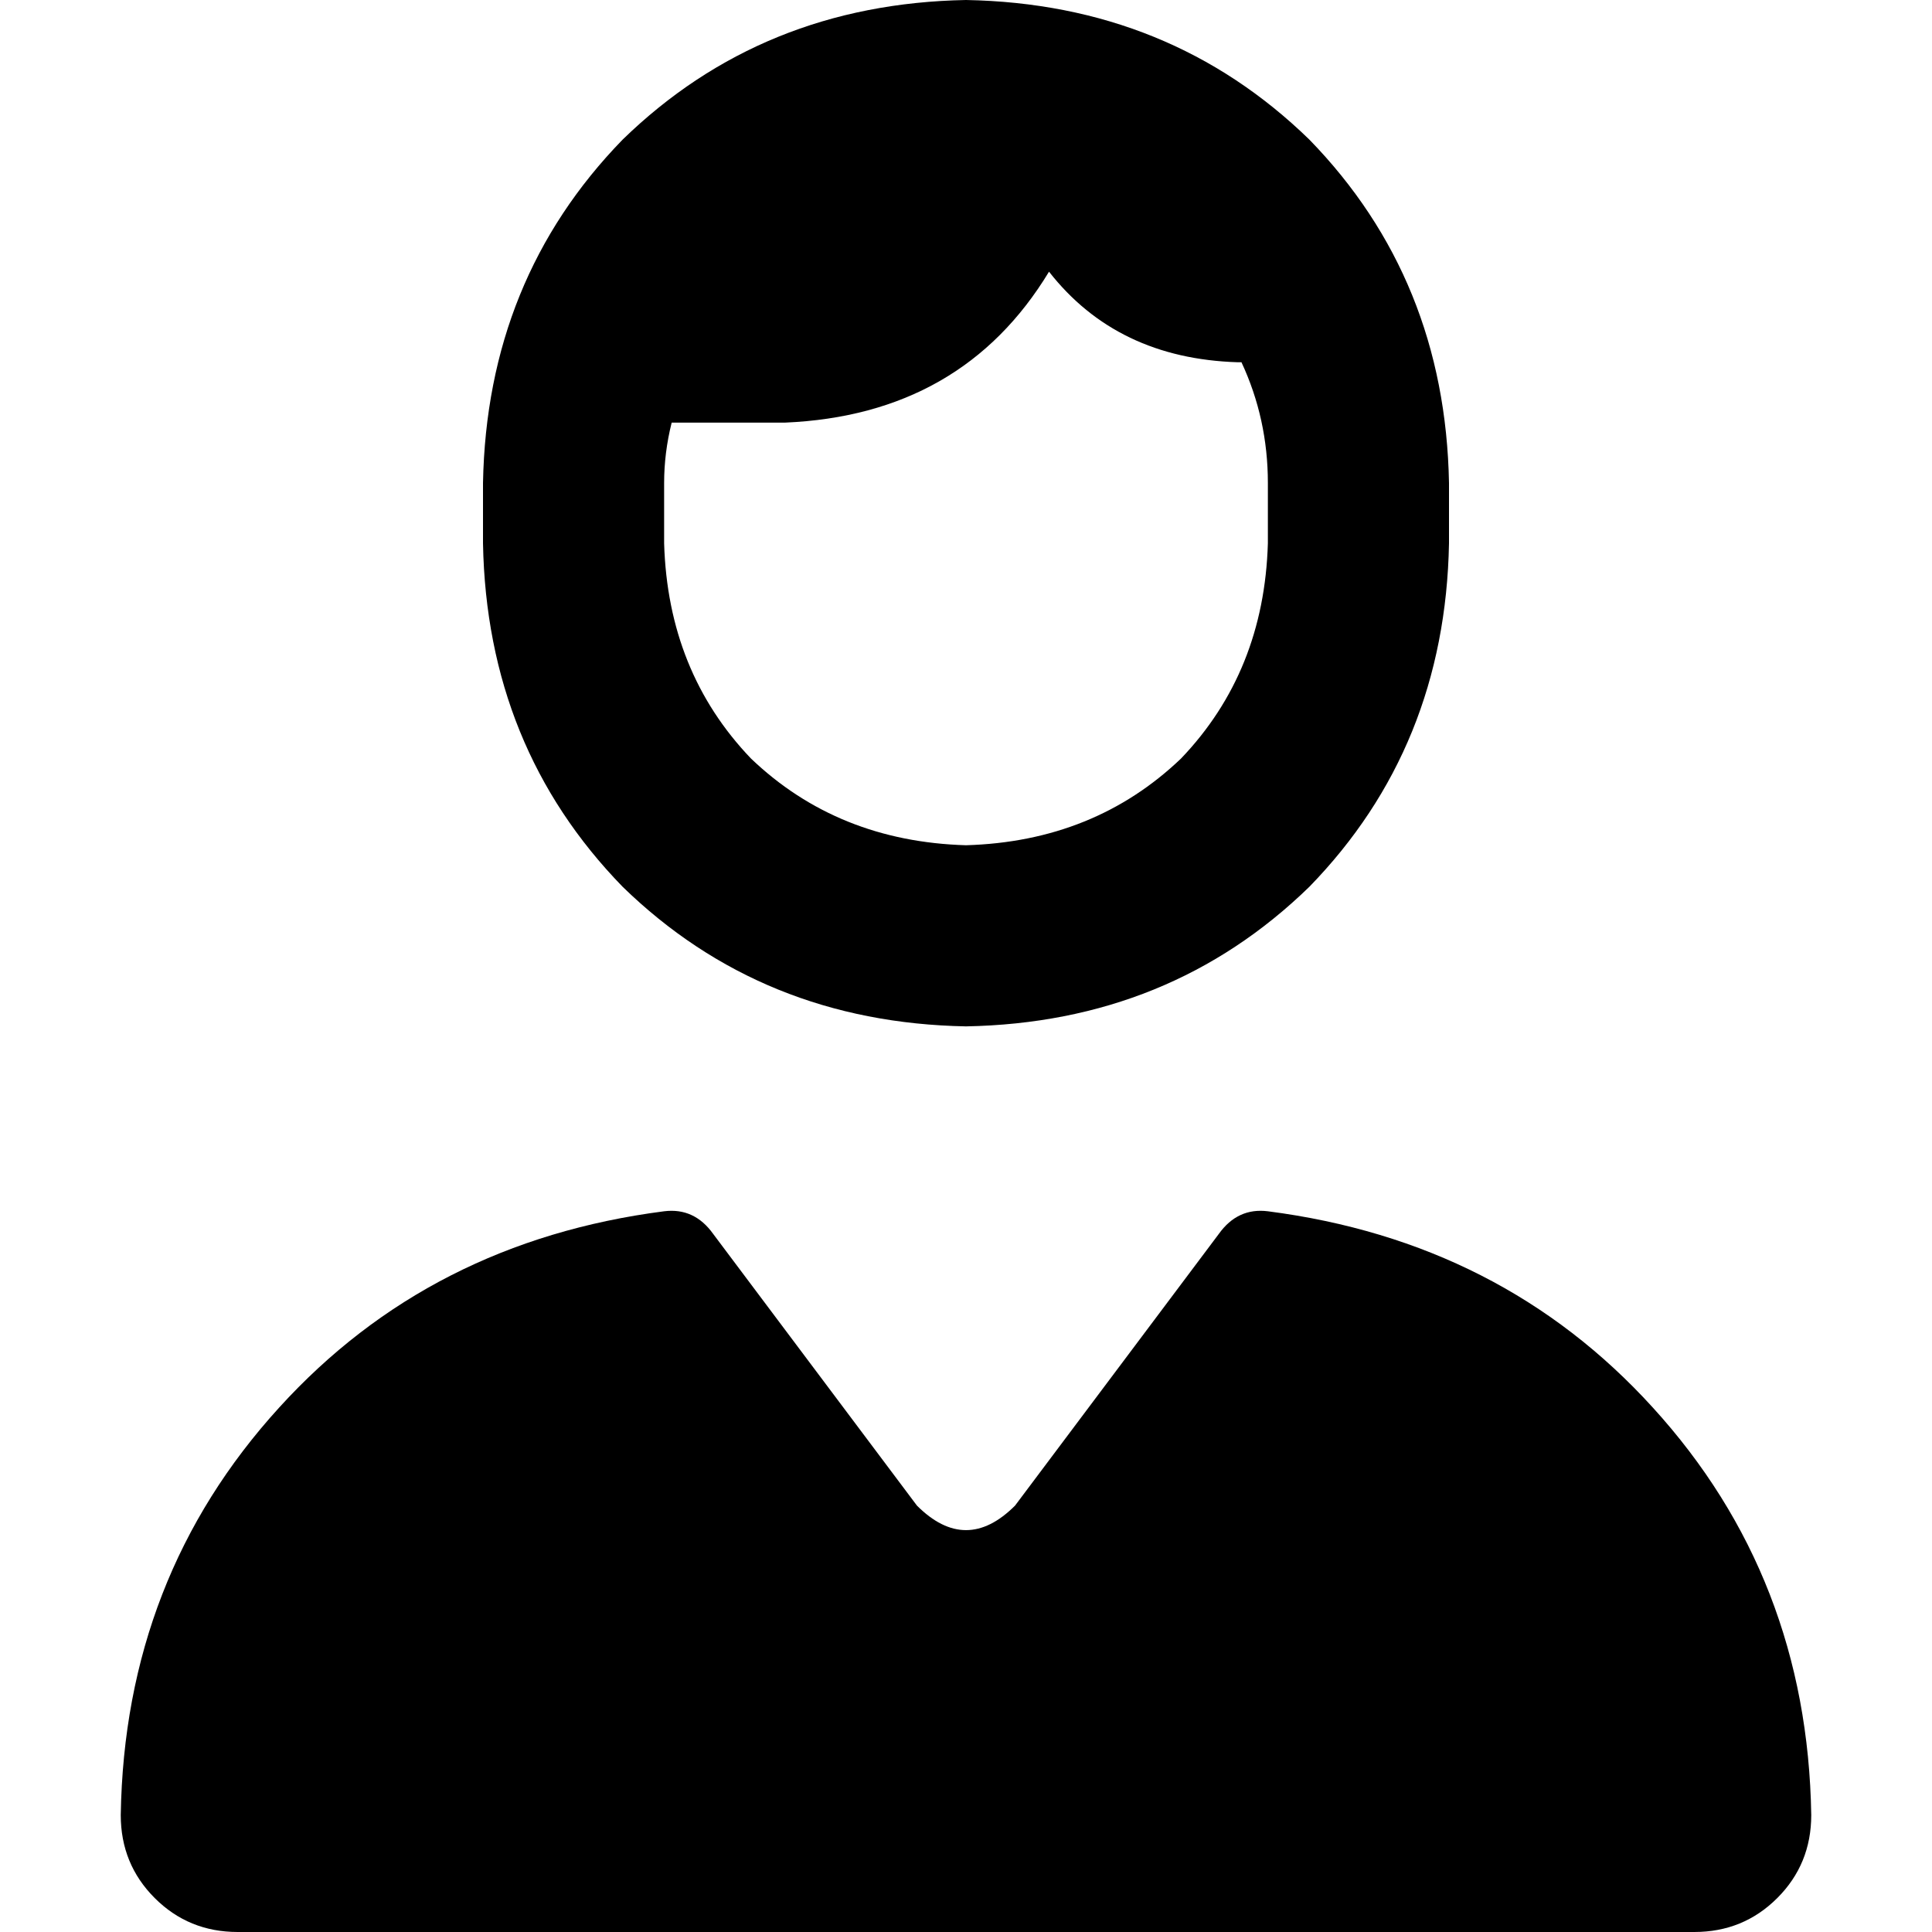 <svg xmlns="http://www.w3.org/2000/svg" viewBox="0 0 512 512">
  <path d="M 336 128 L 336 144 L 336 128 L 336 144 Q 335 178 313 201 Q 290 223 256 224 Q 222 223 199 201 Q 177 178 176 144 L 176 128 L 176 128 Q 176 120 178 112 L 208 112 L 208 112 Q 255 110 278 72 Q 296 95 328 96 L 329 96 L 329 96 Q 336 111 336 128 L 336 128 Z M 128 128 L 128 144 L 128 128 L 128 144 Q 129 198 165 235 Q 202 271 256 272 Q 310 271 347 235 Q 383 198 384 144 L 384 128 L 384 128 Q 383 74 347 37 Q 310 1 256 0 Q 202 1 165 37 Q 129 74 128 128 L 128 128 Z M 189 327 Q 184 320 176 321 Q 114 329 74 373 Q 33 418 32 481 Q 32 494 41 503 Q 50 512 63 512 L 449 512 L 449 512 Q 462 512 471 503 Q 480 494 480 481 Q 479 418 438 373 Q 398 329 336 321 Q 328 320 323 327 L 269 399 L 269 399 Q 256 412 243 399 L 189 327 L 189 327 Z" />
</svg>